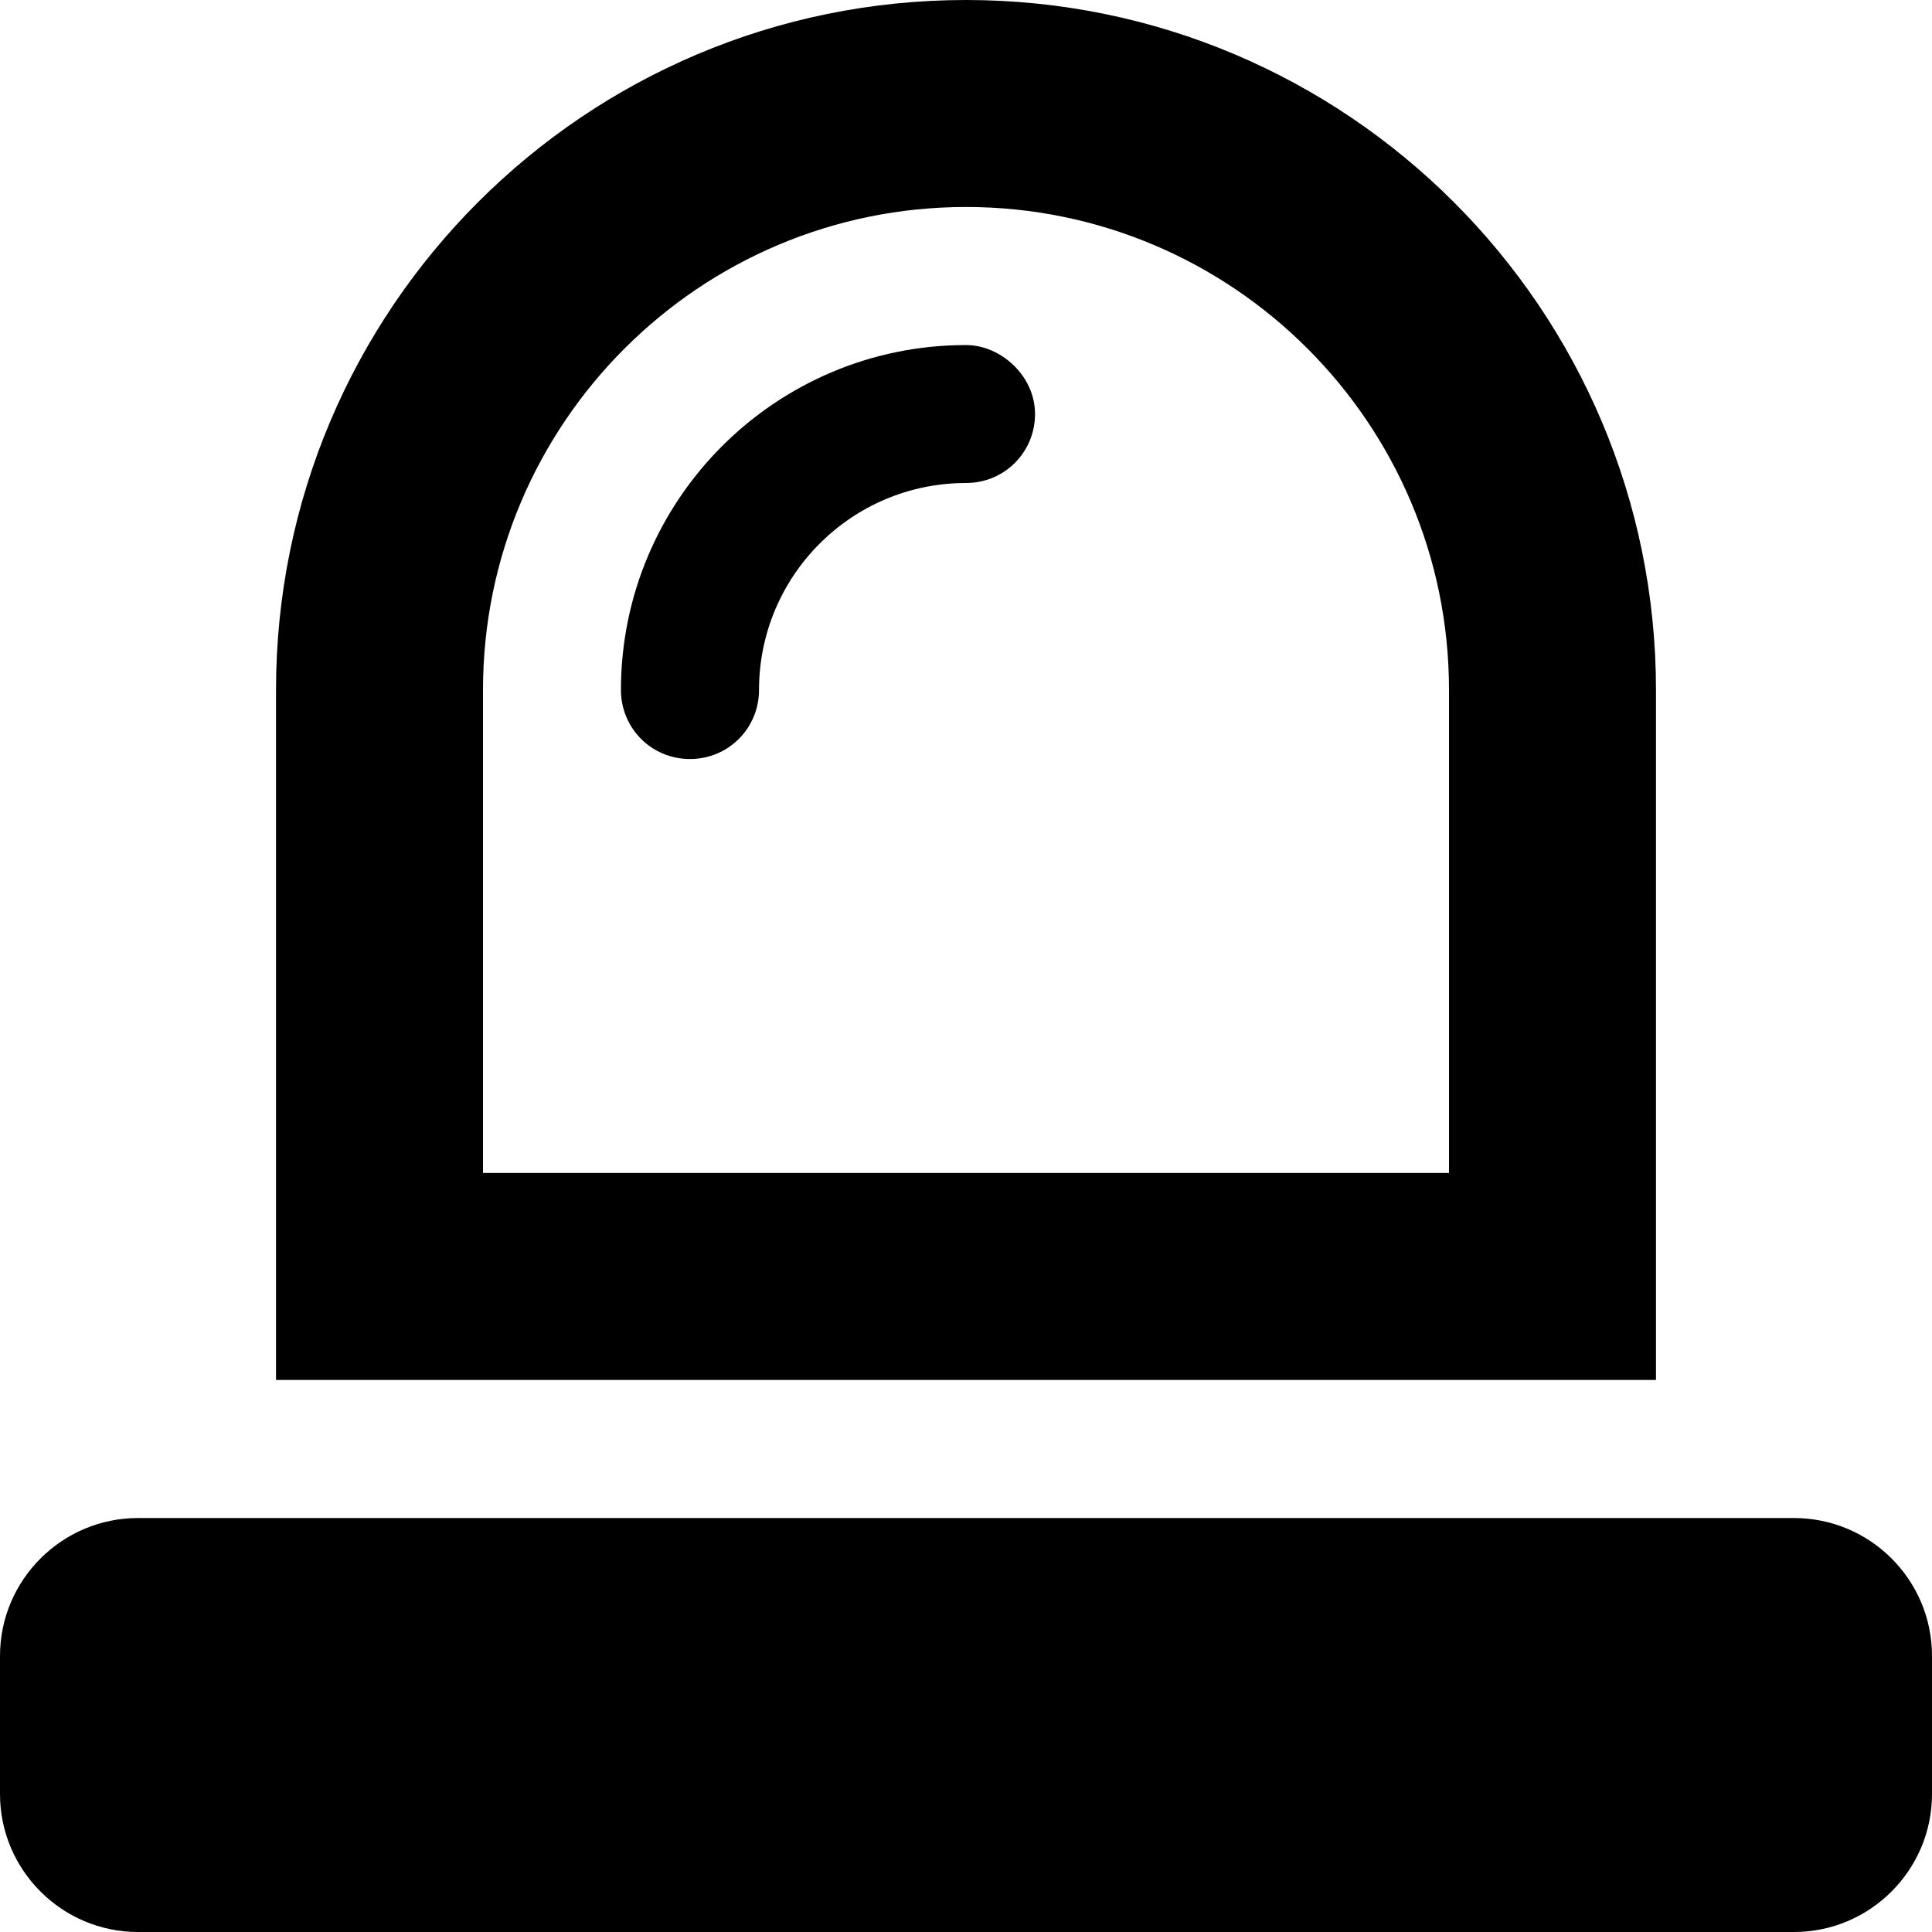 <svg width="15" height="15" viewBox="0 0 15 15" xmlns="http://www.w3.org/2000/svg">
<path d="M7.5 2.679C6.02 2.679 4.821 3.881 4.821 5.357C4.821 5.653 5.057 5.893 5.357 5.893C5.657 5.893 5.893 5.652 5.893 5.357C5.893 4.471 6.611 3.75 7.5 3.75C7.8 3.75 8.036 3.51 8.036 3.214C8.036 2.919 7.771 2.679 7.5 2.679ZM13.929 11.786H1.071C0.482 11.786 0 12.266 0 12.857V13.929C0 14.52 0.482 15 1.071 15H13.929C14.518 15 15 14.52 15 13.929V12.857C15 12.264 14.518 11.786 13.929 11.786ZM12.857 5.357C12.857 2.399 10.457 0 7.5 0C4.543 0 2.143 2.397 2.143 5.357V10.714H12.857V5.357ZM11.25 9.107H3.75V5.357C3.75 3.286 5.432 1.607 7.5 1.607C9.568 1.607 11.25 3.286 11.25 5.357V9.107Z" />
</svg>
